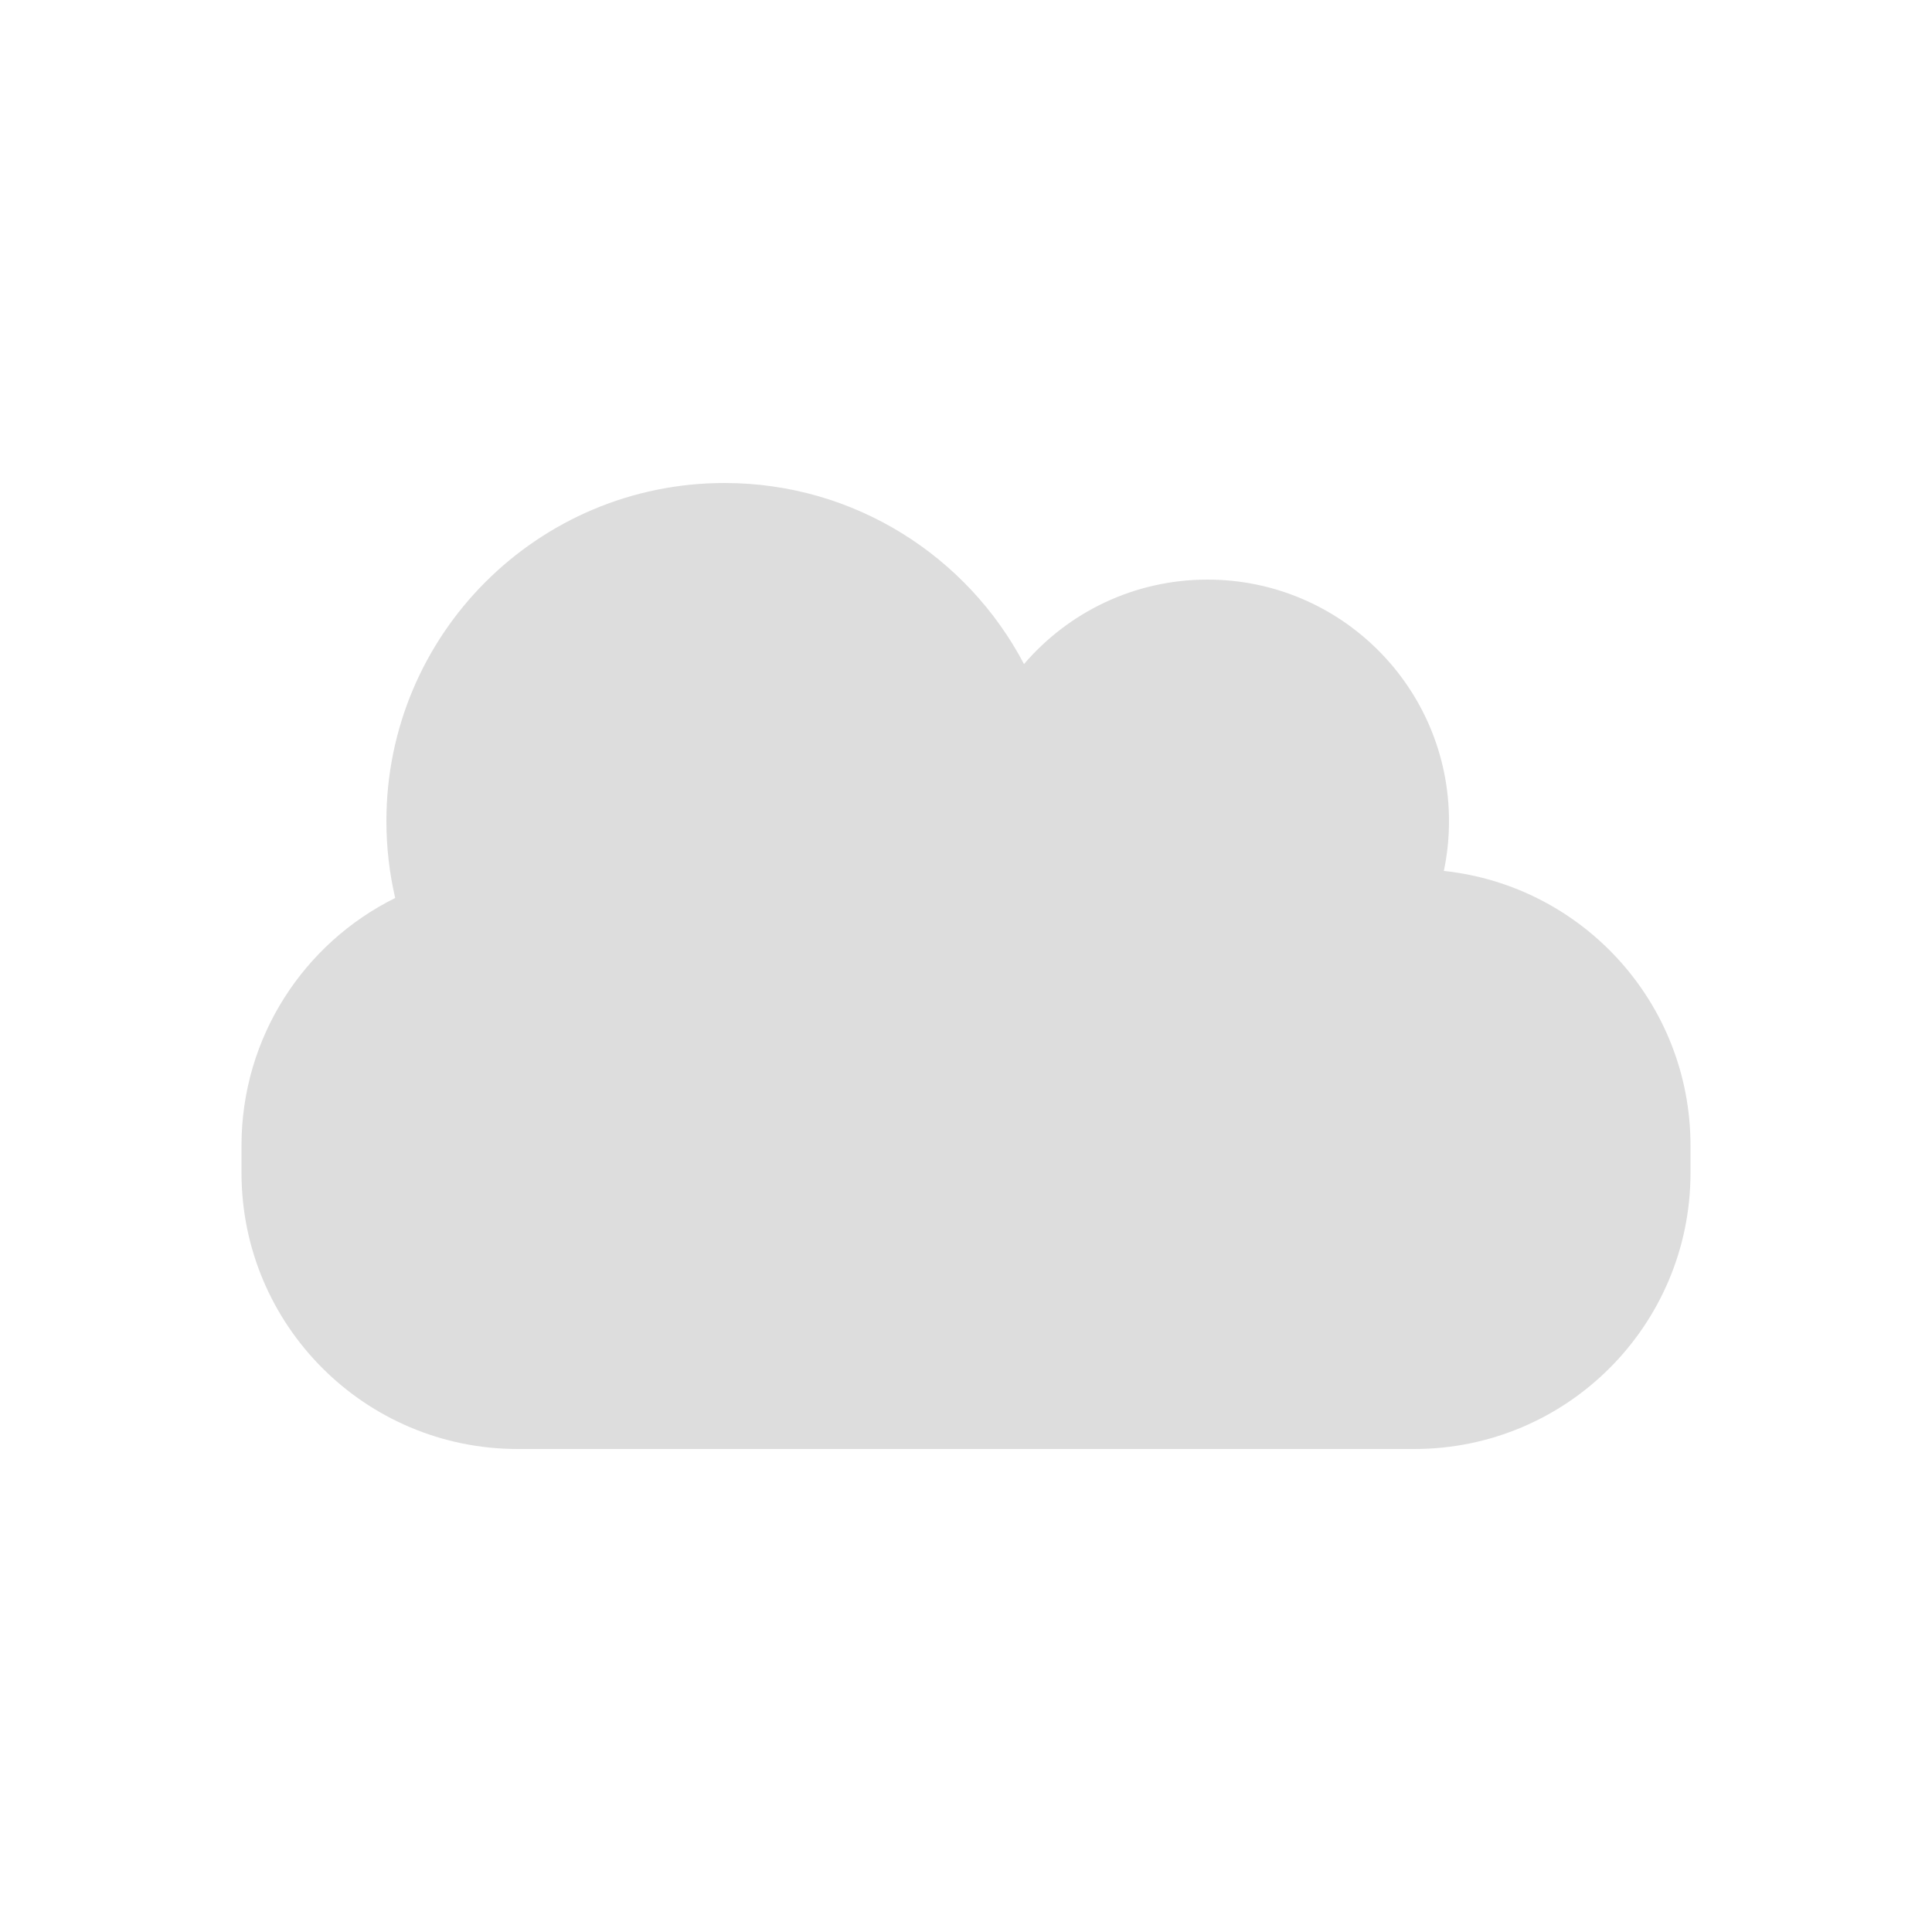 <svg width="40" height="40" viewBox="0 0 40 40" fill="none" xmlns="http://www.w3.org/2000/svg">
<path fill-rule="evenodd" clip-rule="evenodd" d="M8.182 18.592C8.063 18.08 8 17.547 8 17C8 13.134 11.134 10 15 10C17.692 10 20.03 11.52 21.201 13.749C22.118 12.678 23.48 12 25 12C27.761 12 30 14.239 30 17C30 17.354 29.963 17.699 29.893 18.032C32.764 18.337 35 20.766 35 23.718V24.282C35 27.44 32.44 30 29.282 30H10.718C7.56 30 5 27.44 5 24.282V23.718C5 21.471 6.296 19.526 8.182 18.592Z" fill="#DDDDDD"/>
</svg>

